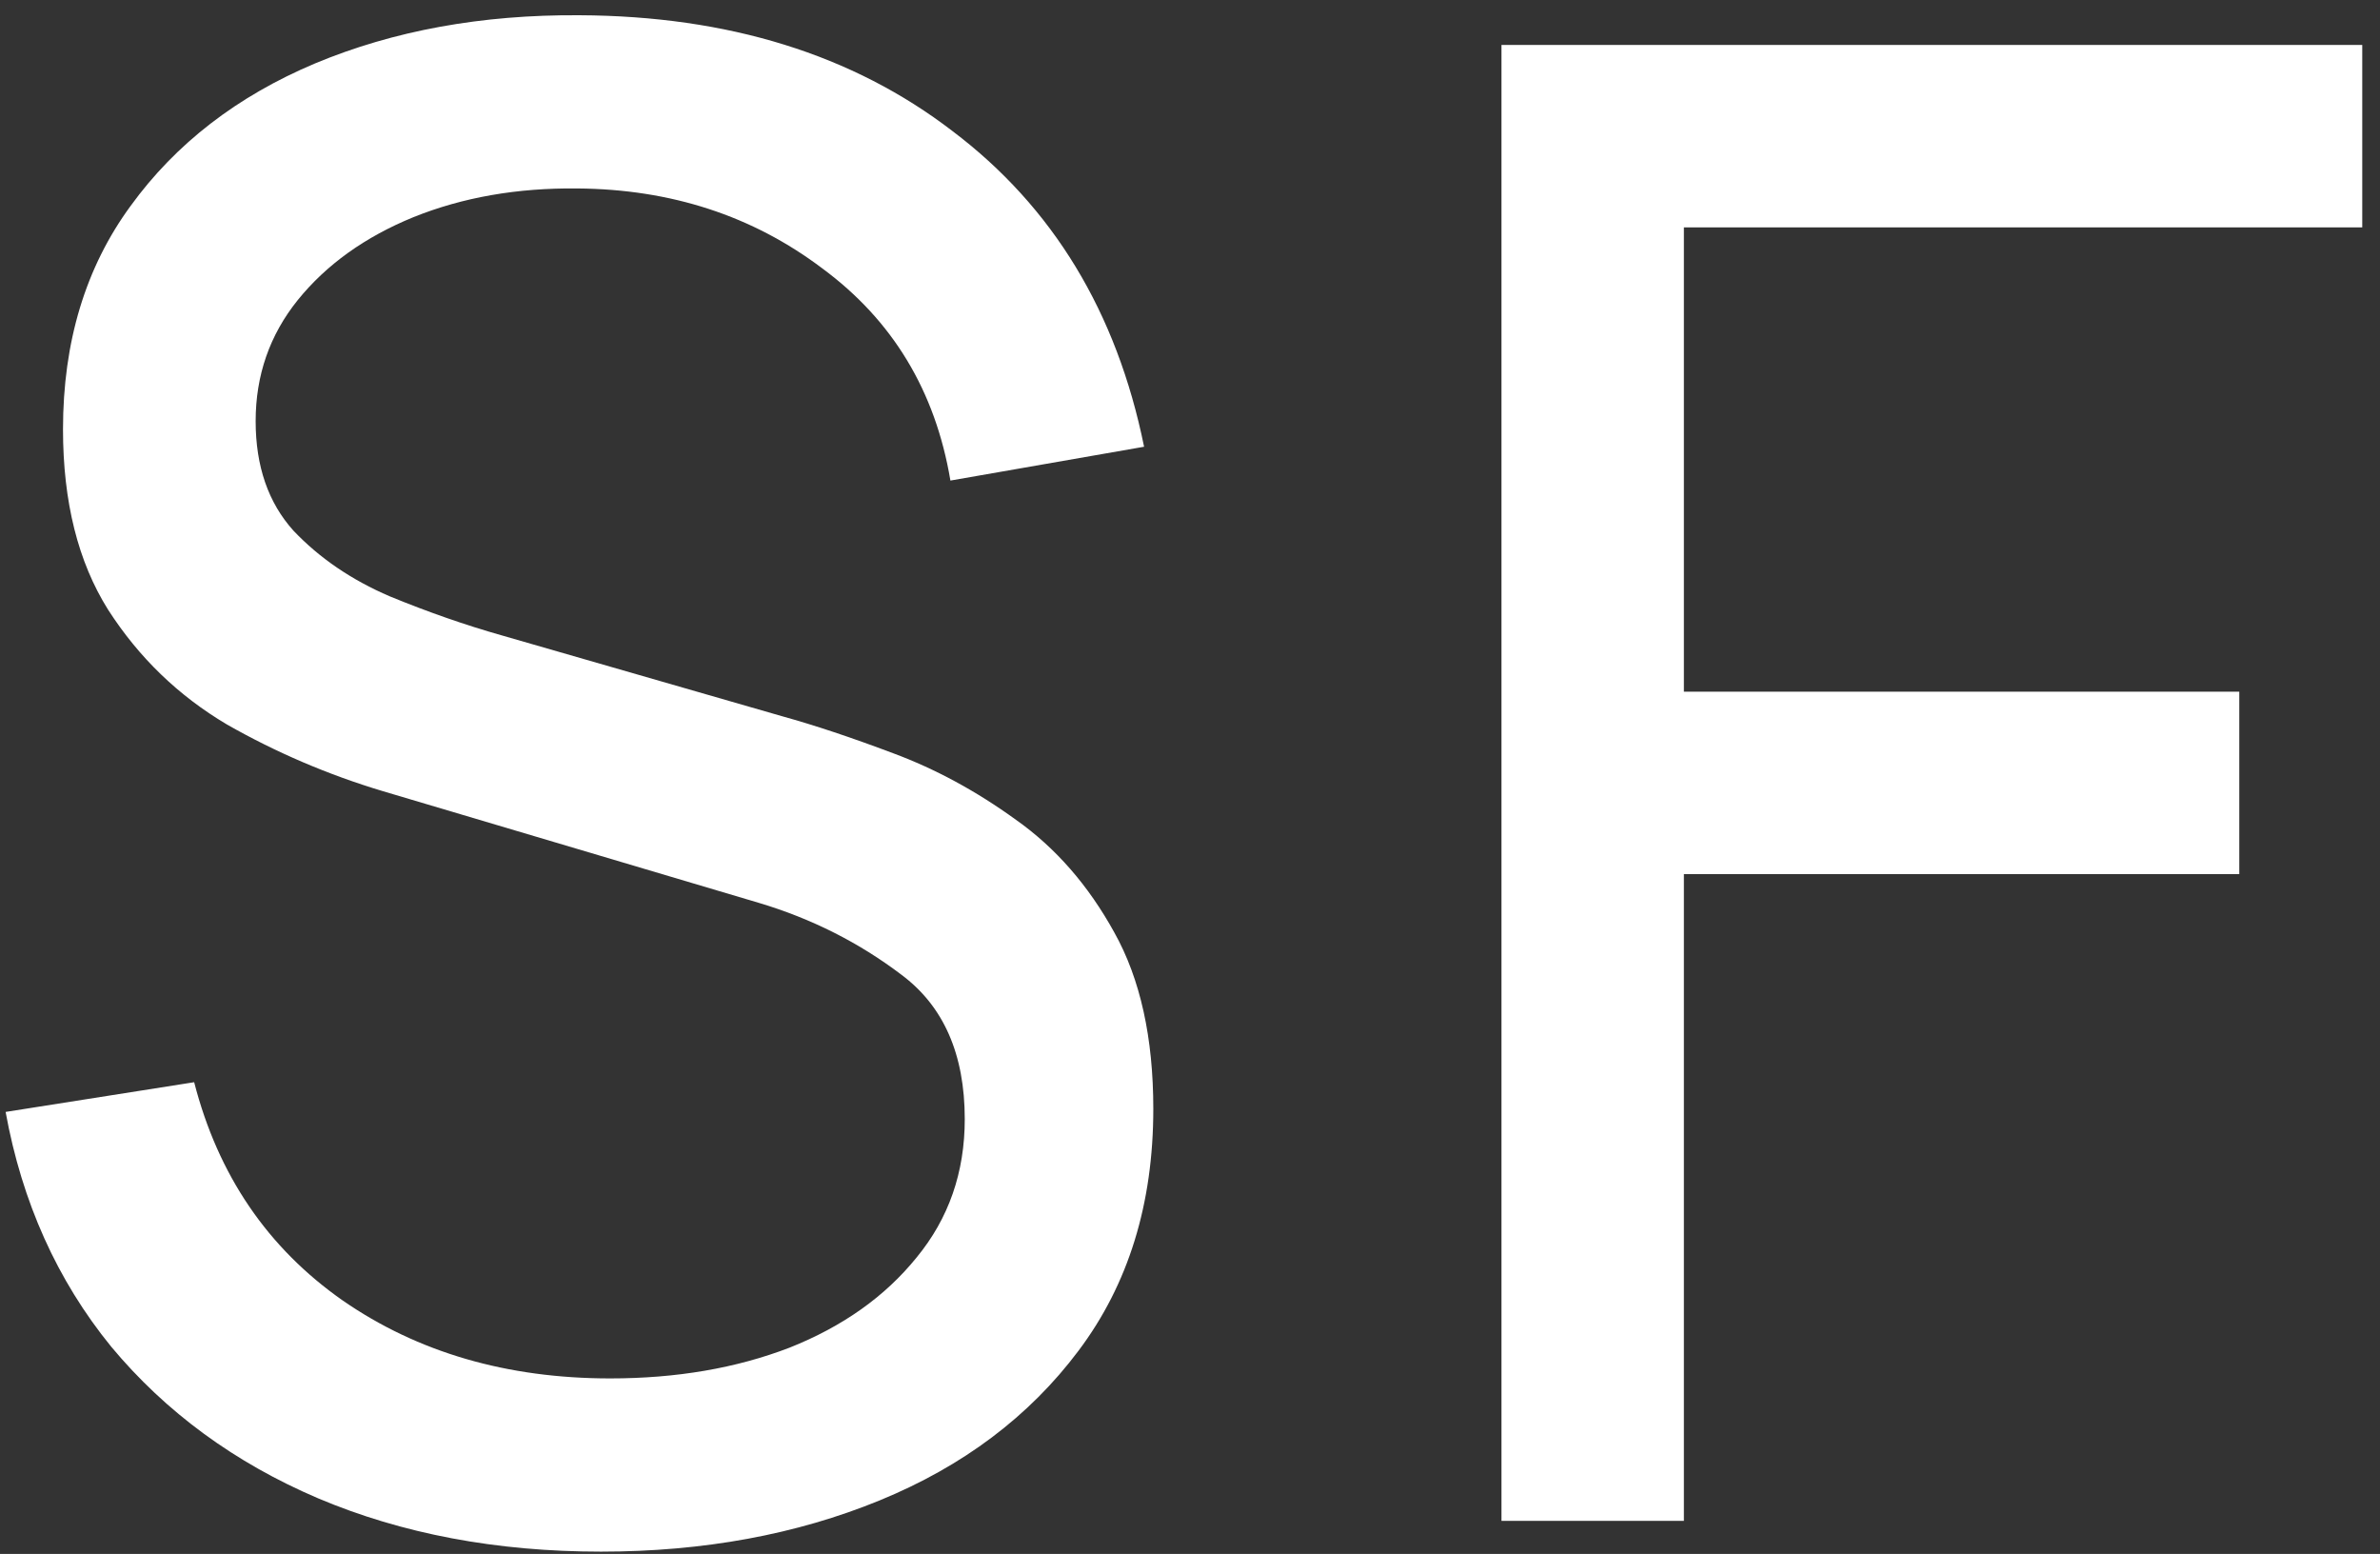 <svg width="72" height="47" viewBox="0 0 72 47" fill="none" xmlns="http://www.w3.org/2000/svg">
<rect x="0" y="0" width="72" height="47" fill="#333333" stroke="none"/>
<path d="M18.181 46.93C21.281 46.93 24.092 46.413 26.613 45.38C29.134 44.347 31.139 42.838 32.627 40.854C34.136 38.849 34.89 36.411 34.89 33.538C34.89 31.389 34.497 29.611 33.712 28.206C32.927 26.78 31.935 25.643 30.736 24.796C29.537 23.928 28.297 23.256 27.016 22.781C25.755 22.306 24.639 21.934 23.668 21.665L15.174 19.216C14.079 18.906 12.952 18.513 11.795 18.038C10.638 17.542 9.666 16.881 8.881 16.054C8.116 15.207 7.734 14.101 7.734 12.737C7.734 11.352 8.158 10.133 9.005 9.079C9.873 8.004 11.041 7.167 12.508 6.568C13.996 5.969 15.649 5.679 17.468 5.7C20.299 5.721 22.769 6.527 24.877 8.118C27.006 9.689 28.297 11.828 28.752 14.535L34.611 13.512C33.784 9.441 31.852 6.258 28.814 3.964C25.797 1.649 22.035 0.482 17.53 0.461C14.575 0.44 11.909 0.926 9.532 1.918C7.176 2.91 5.316 4.346 3.952 6.227C2.588 8.087 1.906 10.34 1.906 12.985C1.906 15.176 2.361 16.994 3.27 18.441C4.2 19.888 5.399 21.045 6.866 21.913C8.354 22.76 9.925 23.432 11.578 23.928L22.955 27.307C24.546 27.782 25.983 28.506 27.264 29.477C28.545 30.428 29.186 31.885 29.186 33.848C29.186 35.46 28.7 36.855 27.729 38.033C26.778 39.211 25.497 40.12 23.885 40.761C22.273 41.381 20.465 41.691 18.46 41.691C15.339 41.691 12.642 40.906 10.369 39.335C8.096 37.744 6.597 35.543 5.874 32.732L0.17 33.631C0.666 36.359 1.73 38.725 3.363 40.73C5.016 42.714 7.104 44.243 9.625 45.318C12.167 46.393 15.019 46.93 18.181 46.93ZM45.423 46H50.941V26.439H67.743V20.921H50.941V6.878H71.463V1.36H45.423V46Z" fill="white"/>
</svg>
